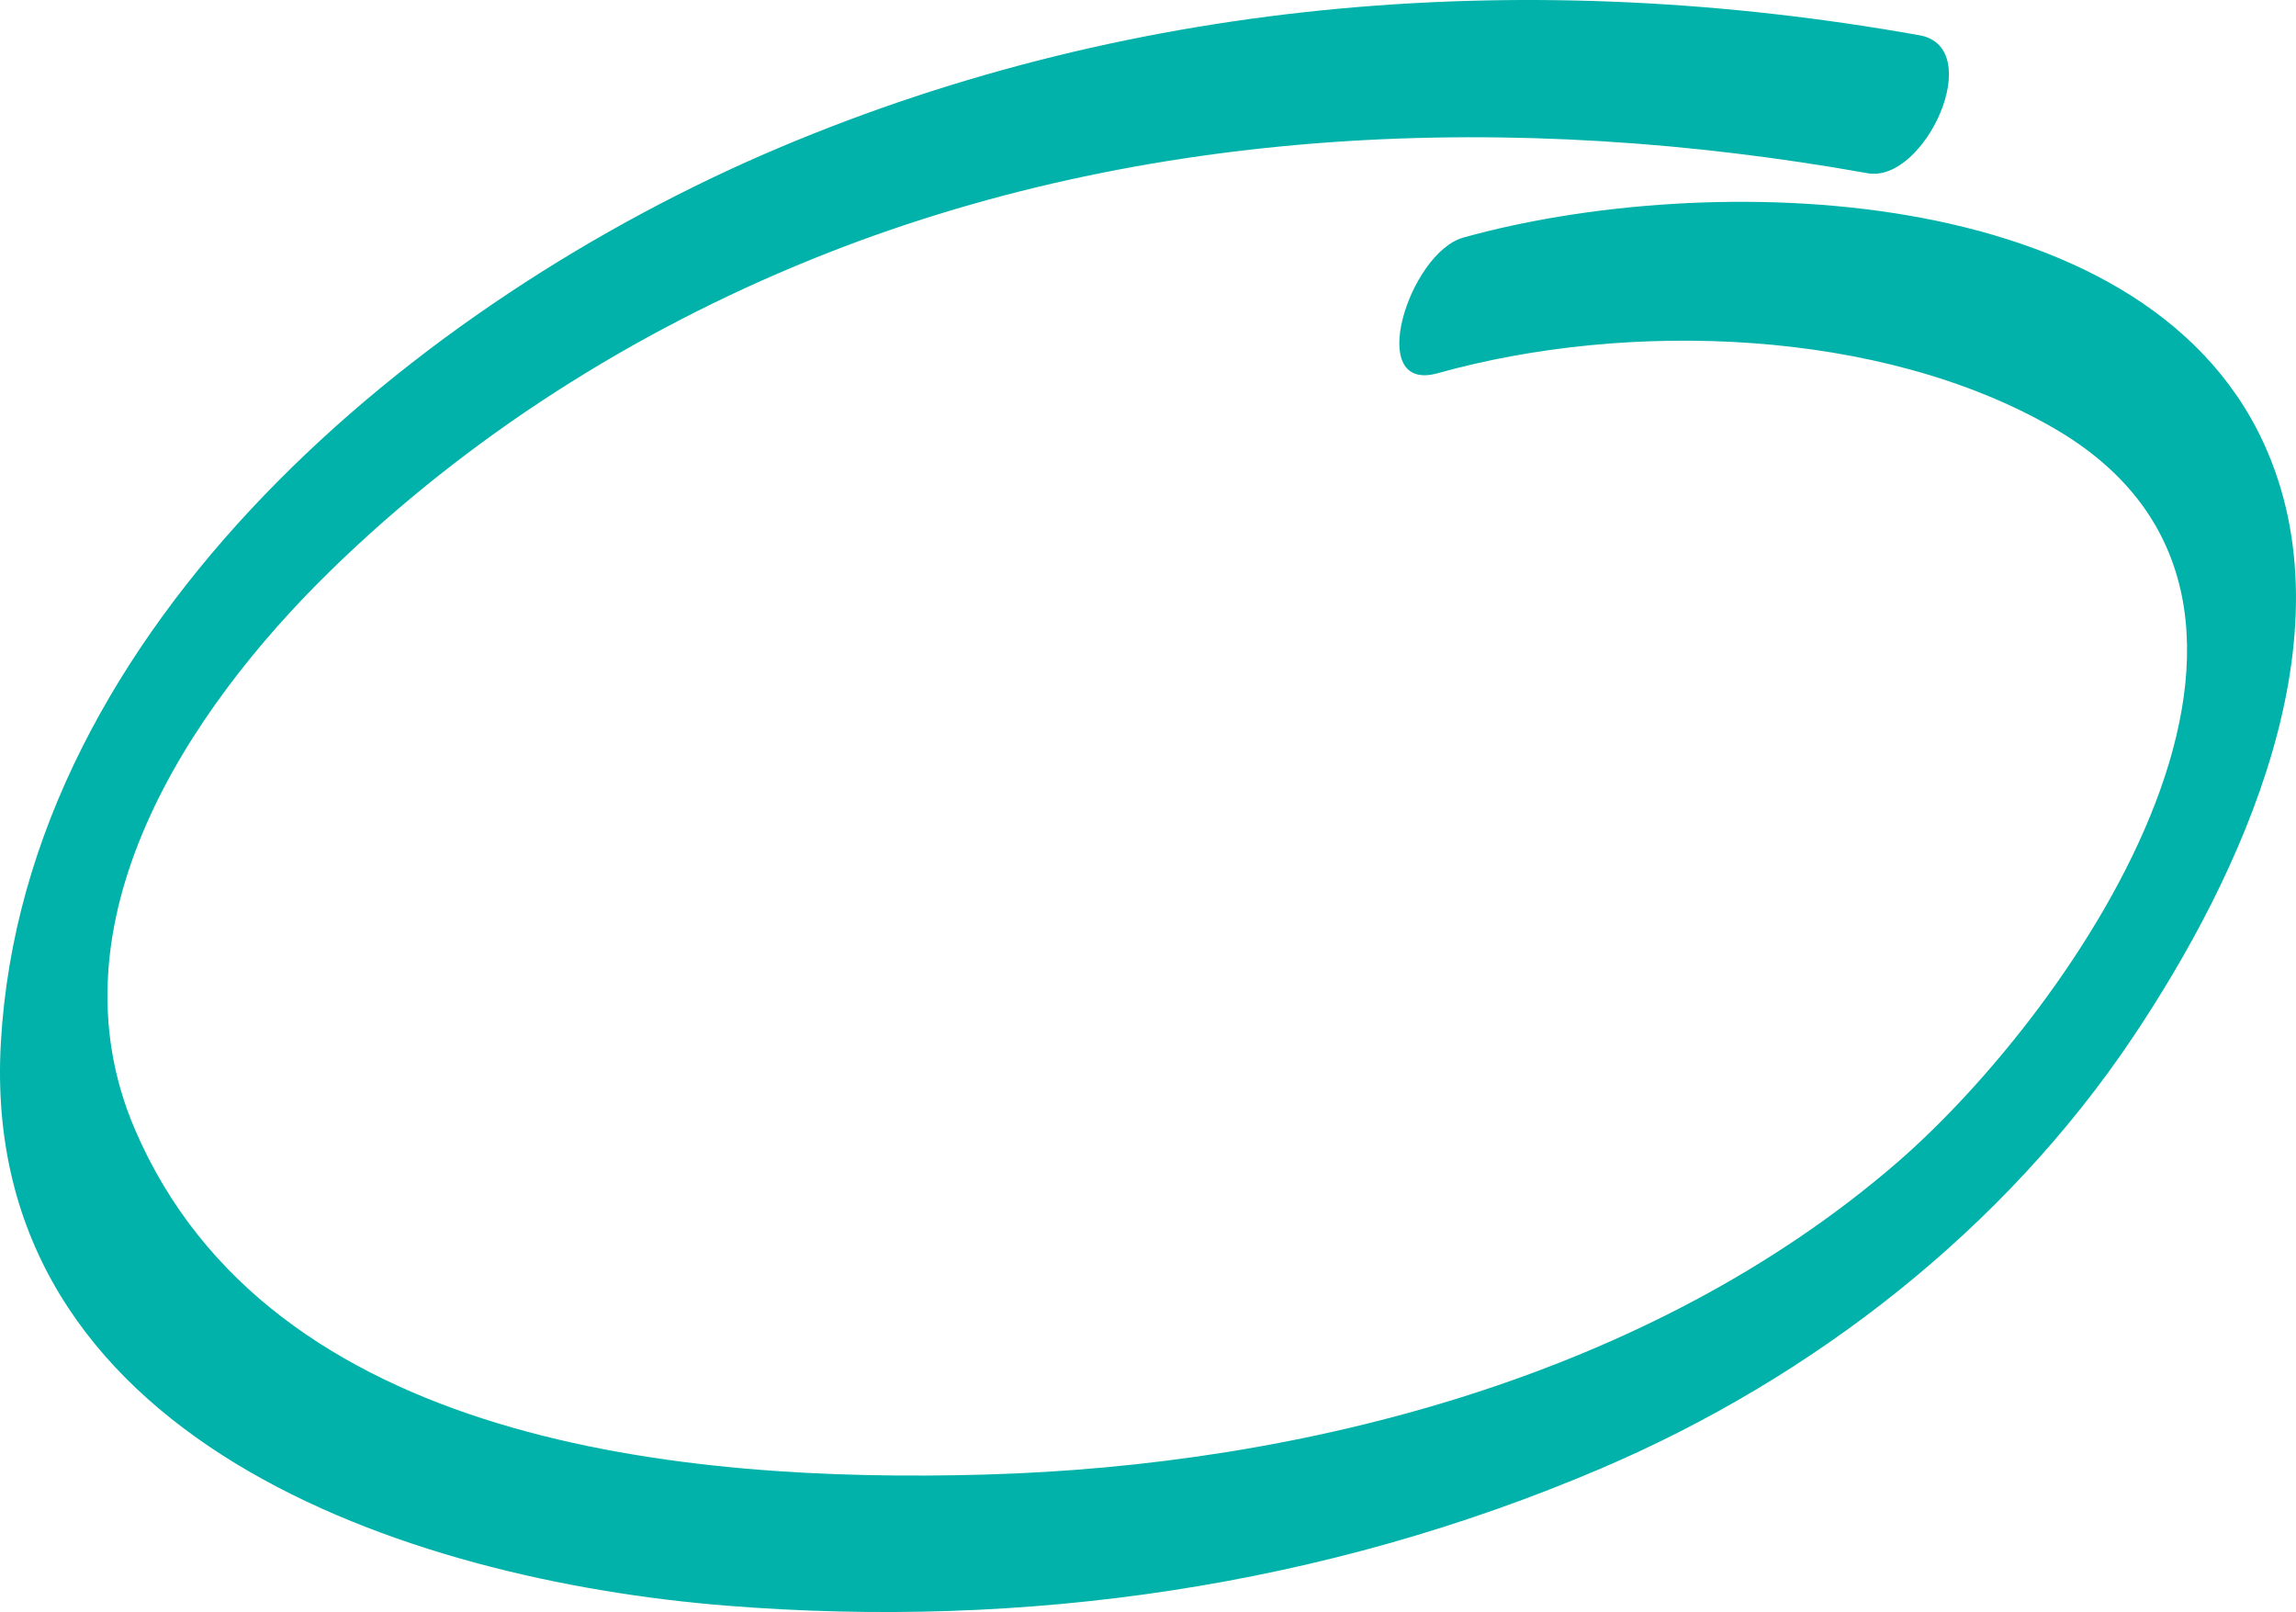 <?xml version="1.0" encoding="utf-8"?>
<!-- Generator: Adobe Illustrator 15.0.2, SVG Export Plug-In . SVG Version: 6.00 Build 0)  -->
<!DOCTYPE svg PUBLIC "-//W3C//DTD SVG 1.1//EN" "http://www.w3.org/Graphics/SVG/1.1/DTD/svg11.dtd">
<svg version="1.1" id="Layer_1" xmlns="http://www.w3.org/2000/svg" xmlns:xlink="http://www.w3.org/1999/xlink" x="0px" y="0px"
	 width="137.041px" height="96.205px" viewBox="0 0 137.041 96.205" enable-background="new 0 0 137.041 96.205"
	 xml:space="preserve">
<path fill="#00B2A9" d="M114.568,2.105c-22.942-4.098-46.54-2.396-68.102,6.727c-21.464,9.08-45,28.475-46.415,53.393
	C-1.297,85.953,24.392,94.298,43.304,95.82c17.873,1.438,35.728-1.125,52.254-8.182c12.677-5.412,24.081-14.287,31.775-25.779
	c6.442-9.623,13.089-23.893,7.771-35.432c-7.301-15.844-33.387-16.268-47.764-12.248c-3.227,0.902-5.908,9.318-1.525,8.094
	c11.363-3.178,26.416-2.701,36.756,3.27c18.051,10.426,1.254,34.68-9.36,43.855C98.528,82.089,77.838,87.464,58.786,88.001
	c-17.939,0.506-42.697-1.793-50.748-20.637c-5.246-12.277,3.172-24.973,11.637-33.254c8.229-8.051,18.142-14.326,28.795-18.643
	c19.892-8.062,42.064-8.869,63.003-5.129C114.891,10.951,118.602,2.826,114.568,2.105L114.568,2.105z"/>
</svg>

